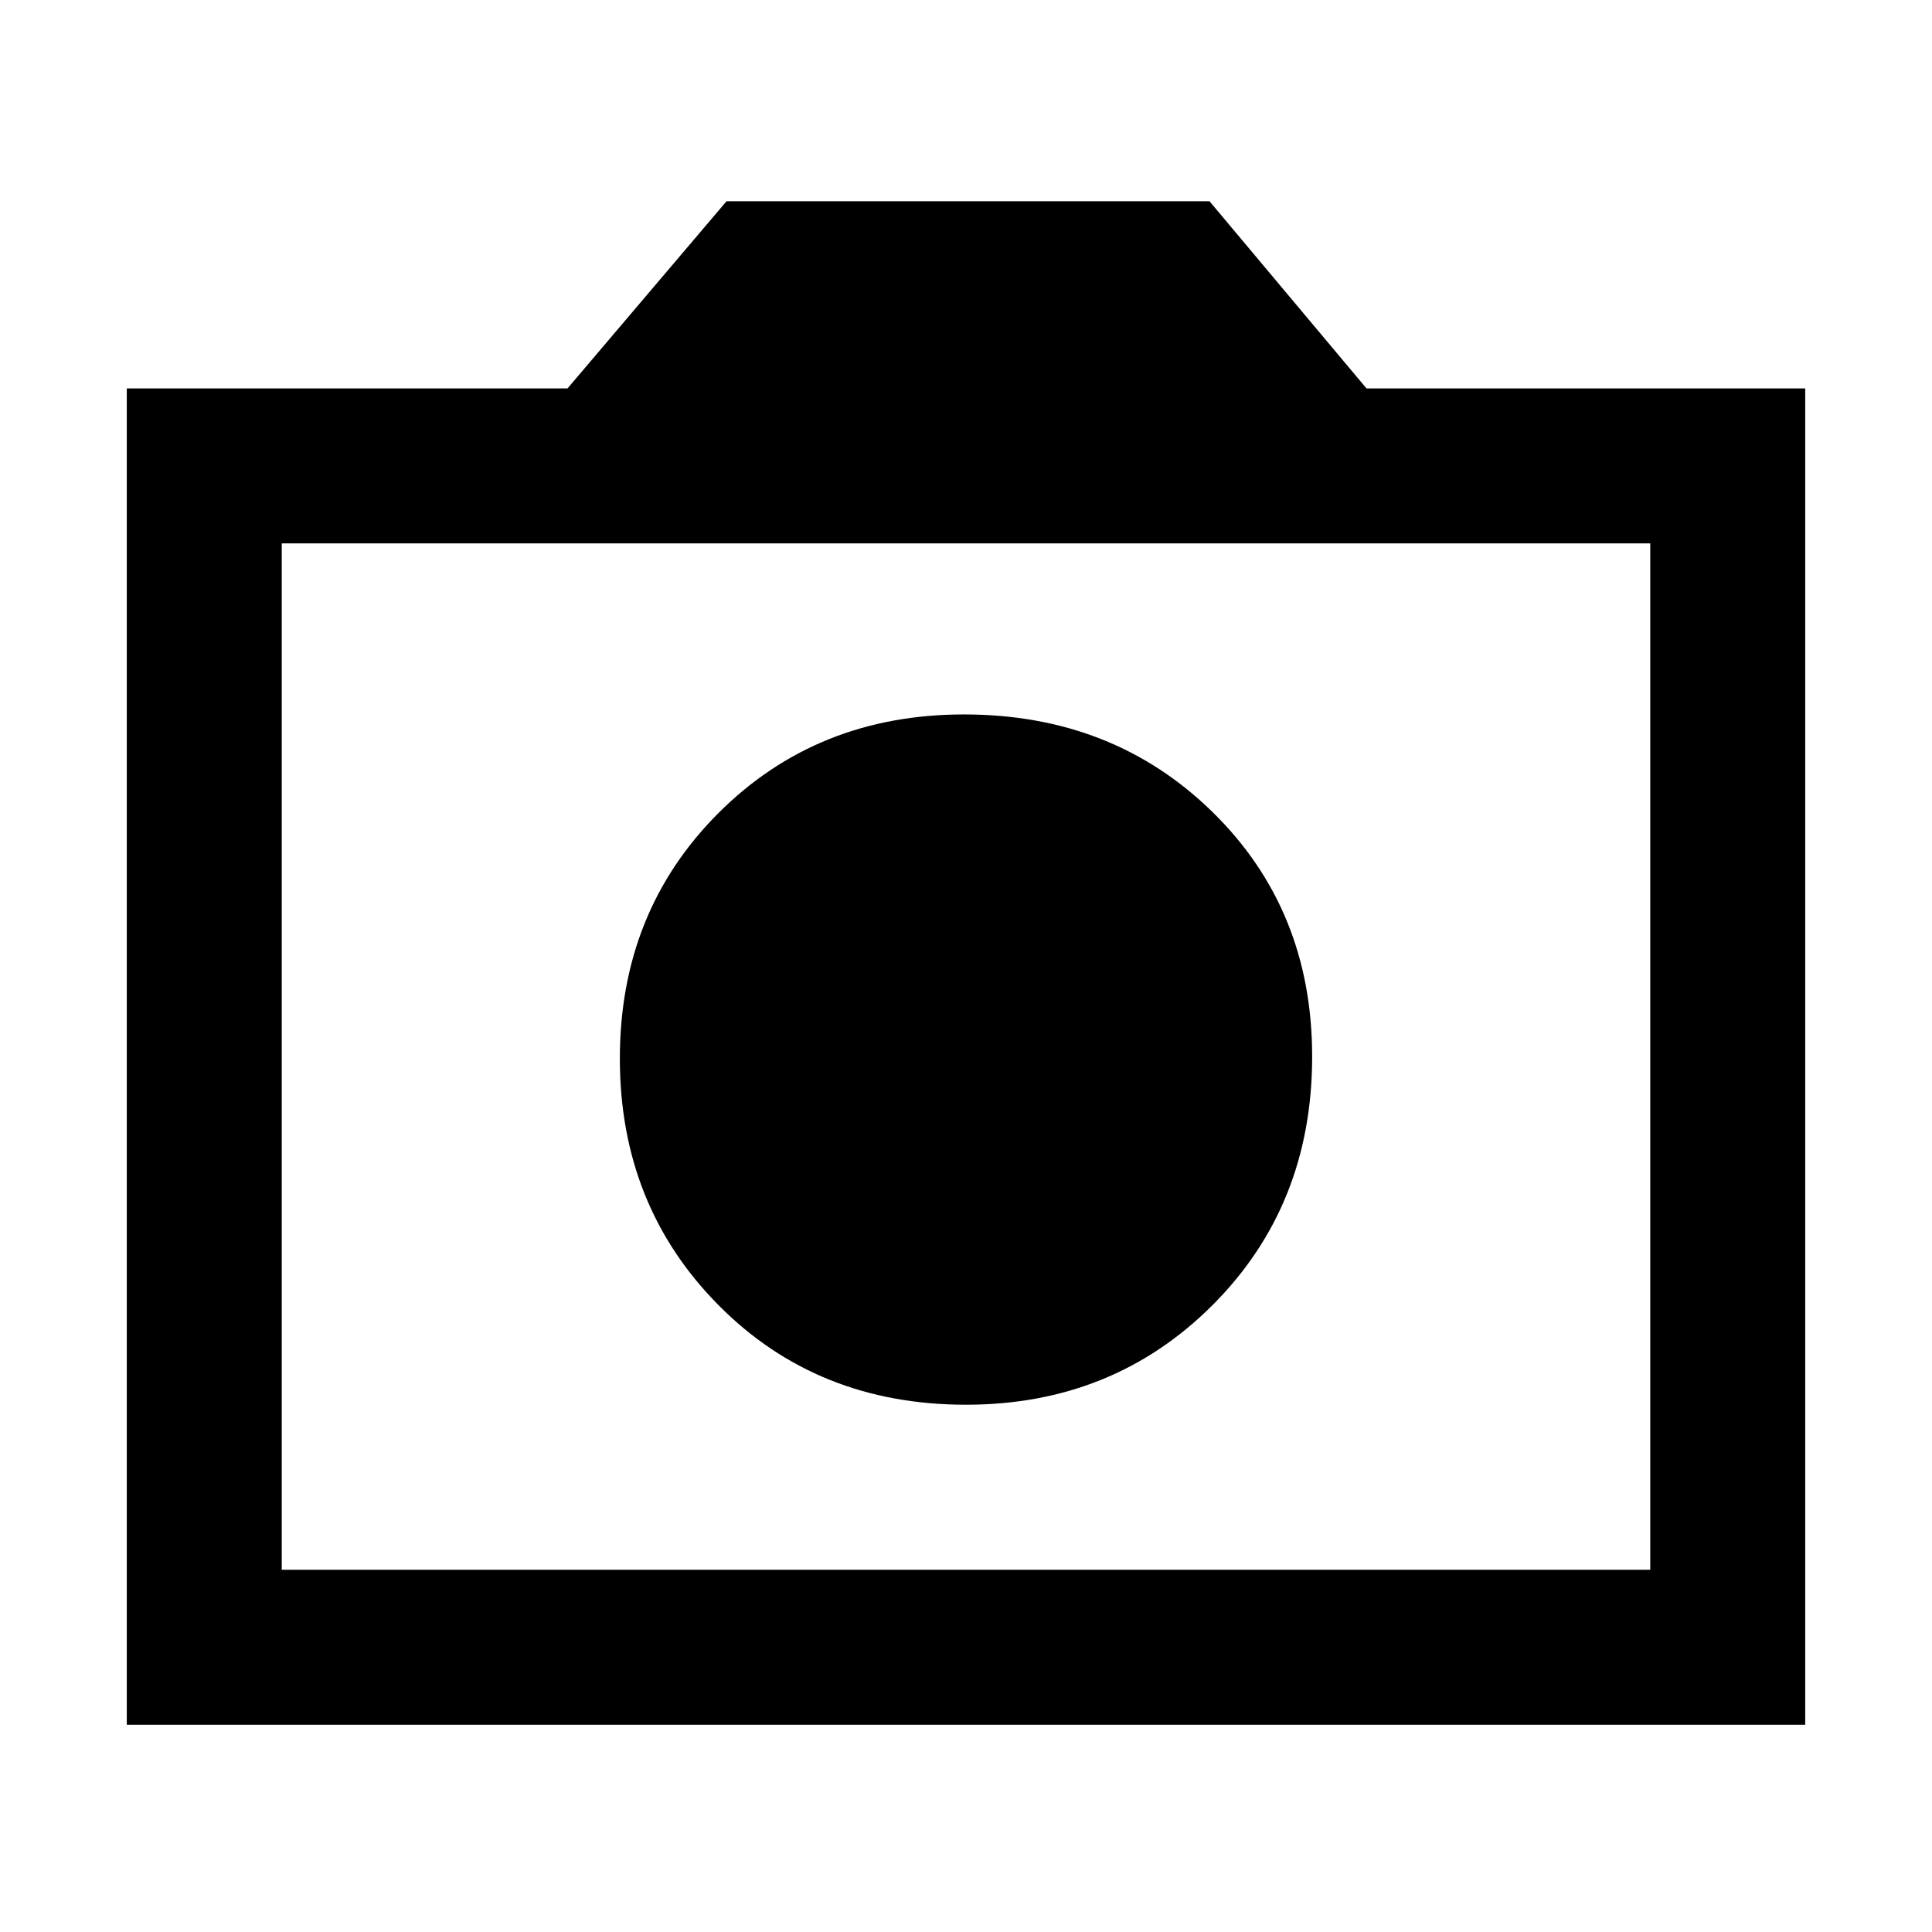 <svg xmlns="http://www.w3.org/2000/svg" height="48" width="48"><path d="M24 34.9Q27.65 34.9 30.125 32.425Q32.6 29.95 32.6 26.25Q32.6 22.6 30.125 20.175Q27.65 17.75 23.95 17.75Q20.3 17.75 17.85 20.2Q15.4 22.65 15.4 26.3Q15.4 29.95 17.85 32.425Q20.3 34.9 24 34.9ZM3.15 42.85V9.65H14.1L18.05 5H30.05L33.95 9.65H44.85V42.85ZM7 39H41V13.5H7ZM24 26.3Z"/></svg>